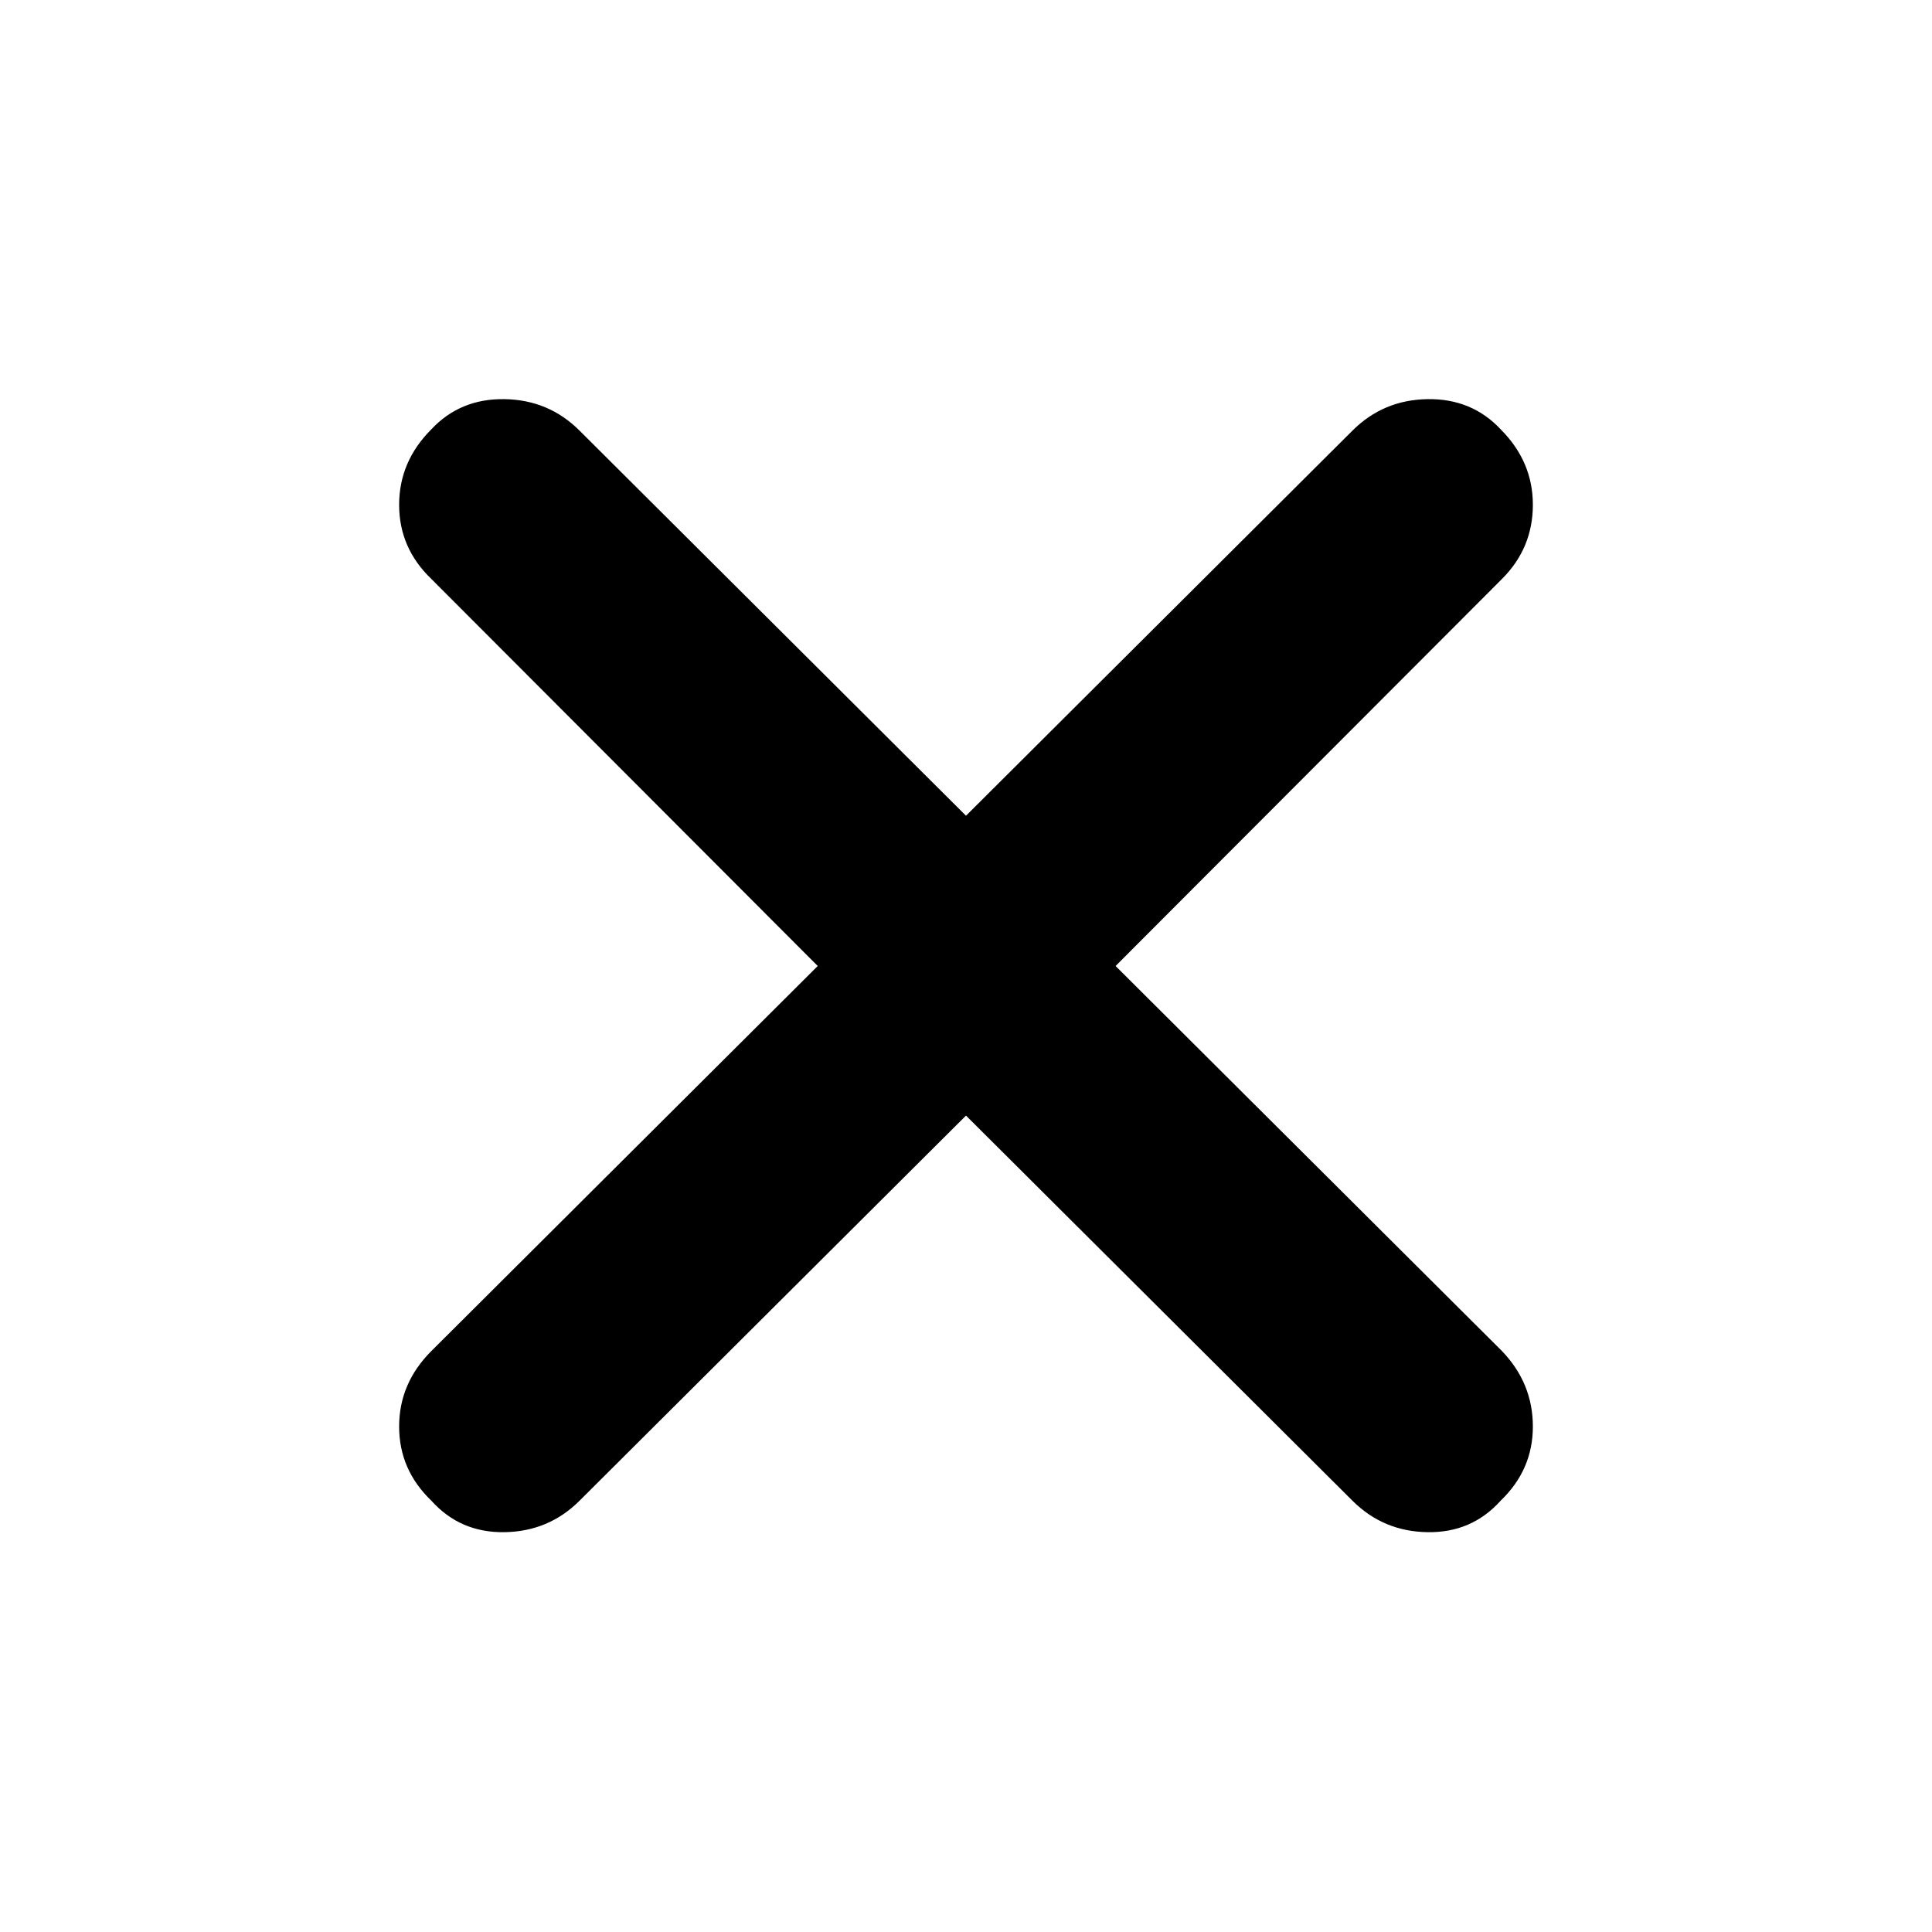 <svg xmlns="http://www.w3.org/2000/svg" height="40" viewBox="0 -960 960 960" width="40"><path d="M480-405.67 288-214.33q-15.33 15.33-37.33 15.66-22 .34-36.34-15.66-16-15.34-16-36.84 0-21.5 16-37.5l192-191.33-192-192.33q-16-15.34-16-36.84 0-21.5 16-37.5 14.34-15.33 36.34-15 22 .34 37.33 15.67l192 191.33L672-746q15.33-15.33 37.33-15.67 22-.33 36.34 15 16 16 16 37.5t-15.34 36.84L554.33-480l192 191.33q15.34 16 15.34 37.5t-16 36.84q-14.34 16-36.34 15.66-22-.33-37.33-15.66L480-405.67Z"/></svg>